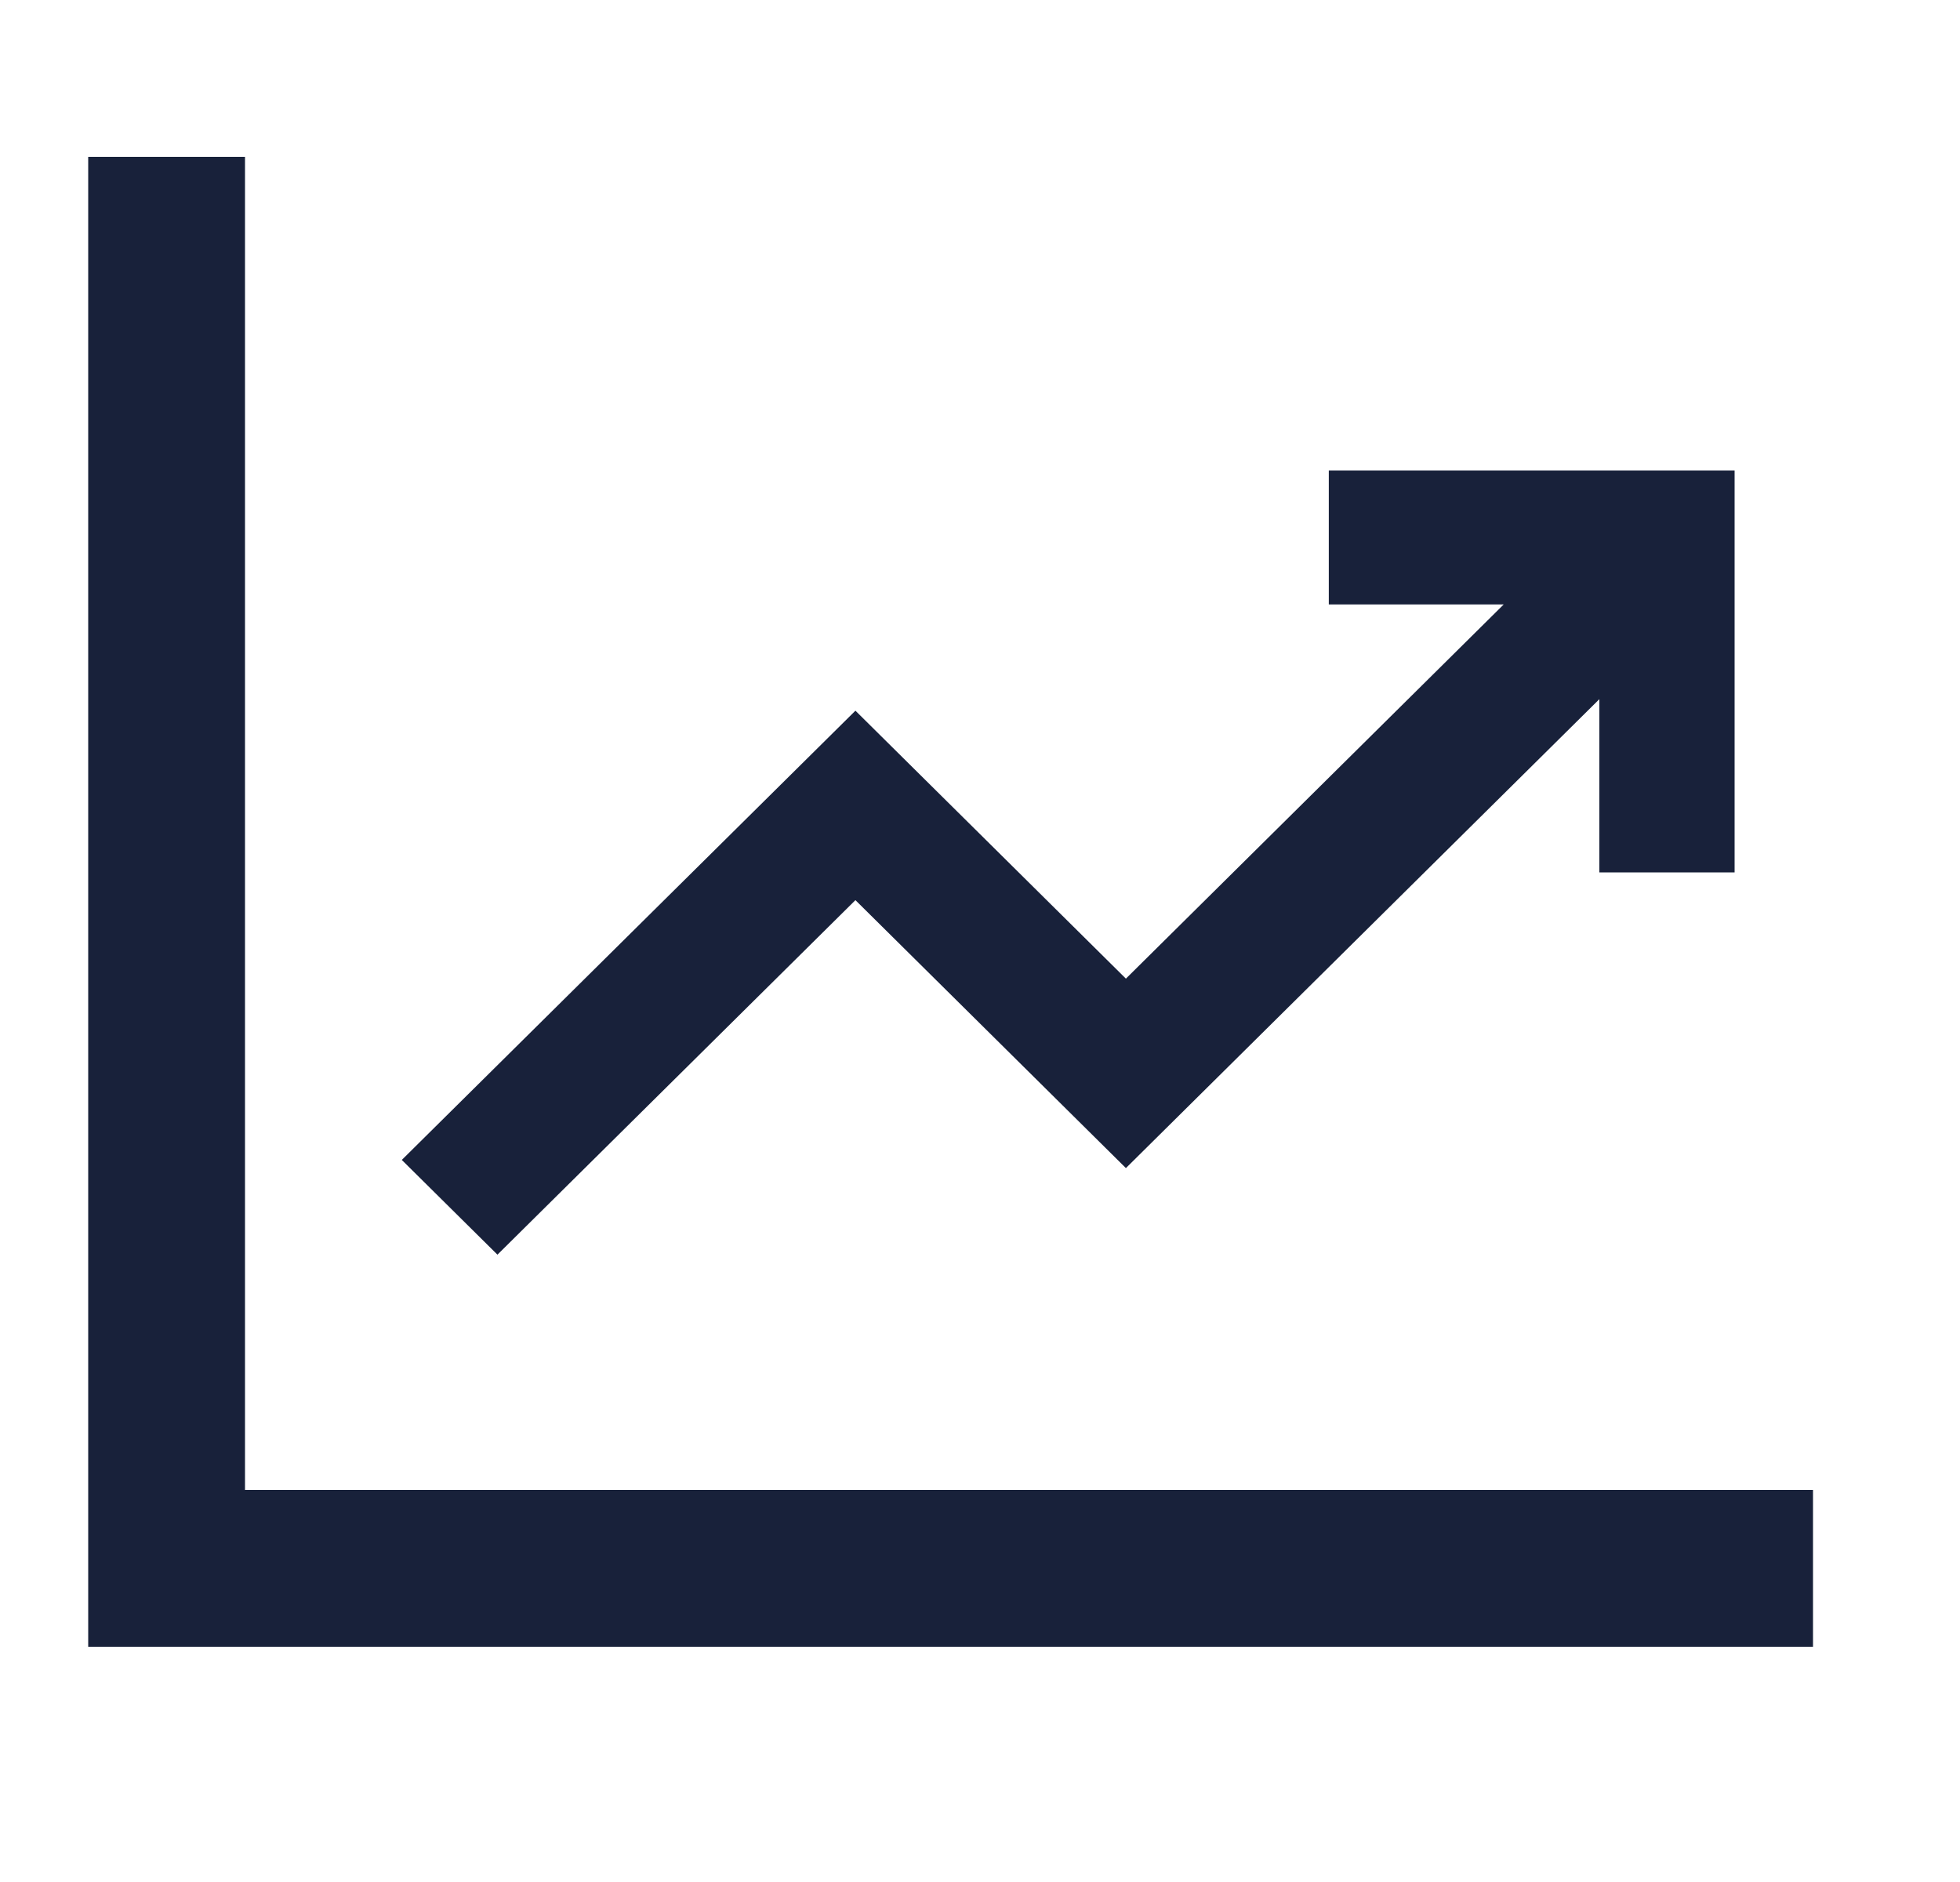 <svg width="25" height="24" viewBox="0 0 25 24" fill="none" xmlns="http://www.w3.org/2000/svg">
<path fill-rule="evenodd" clip-rule="evenodd" d="M16.949 6H22.125V11.125H20.4V8.916L14.361 14.896L10.911 11.479L6.345 16L5.125 14.792L10.911 9.063L14.361 12.48L19.18 7.708H16.949V6Z" fill="#18213A"/>
<path fill-rule="evenodd" clip-rule="evenodd" d="M1.125 2H3.125V19H23.125V21H1.125V2Z" fill="#18213A"/>
</svg>
